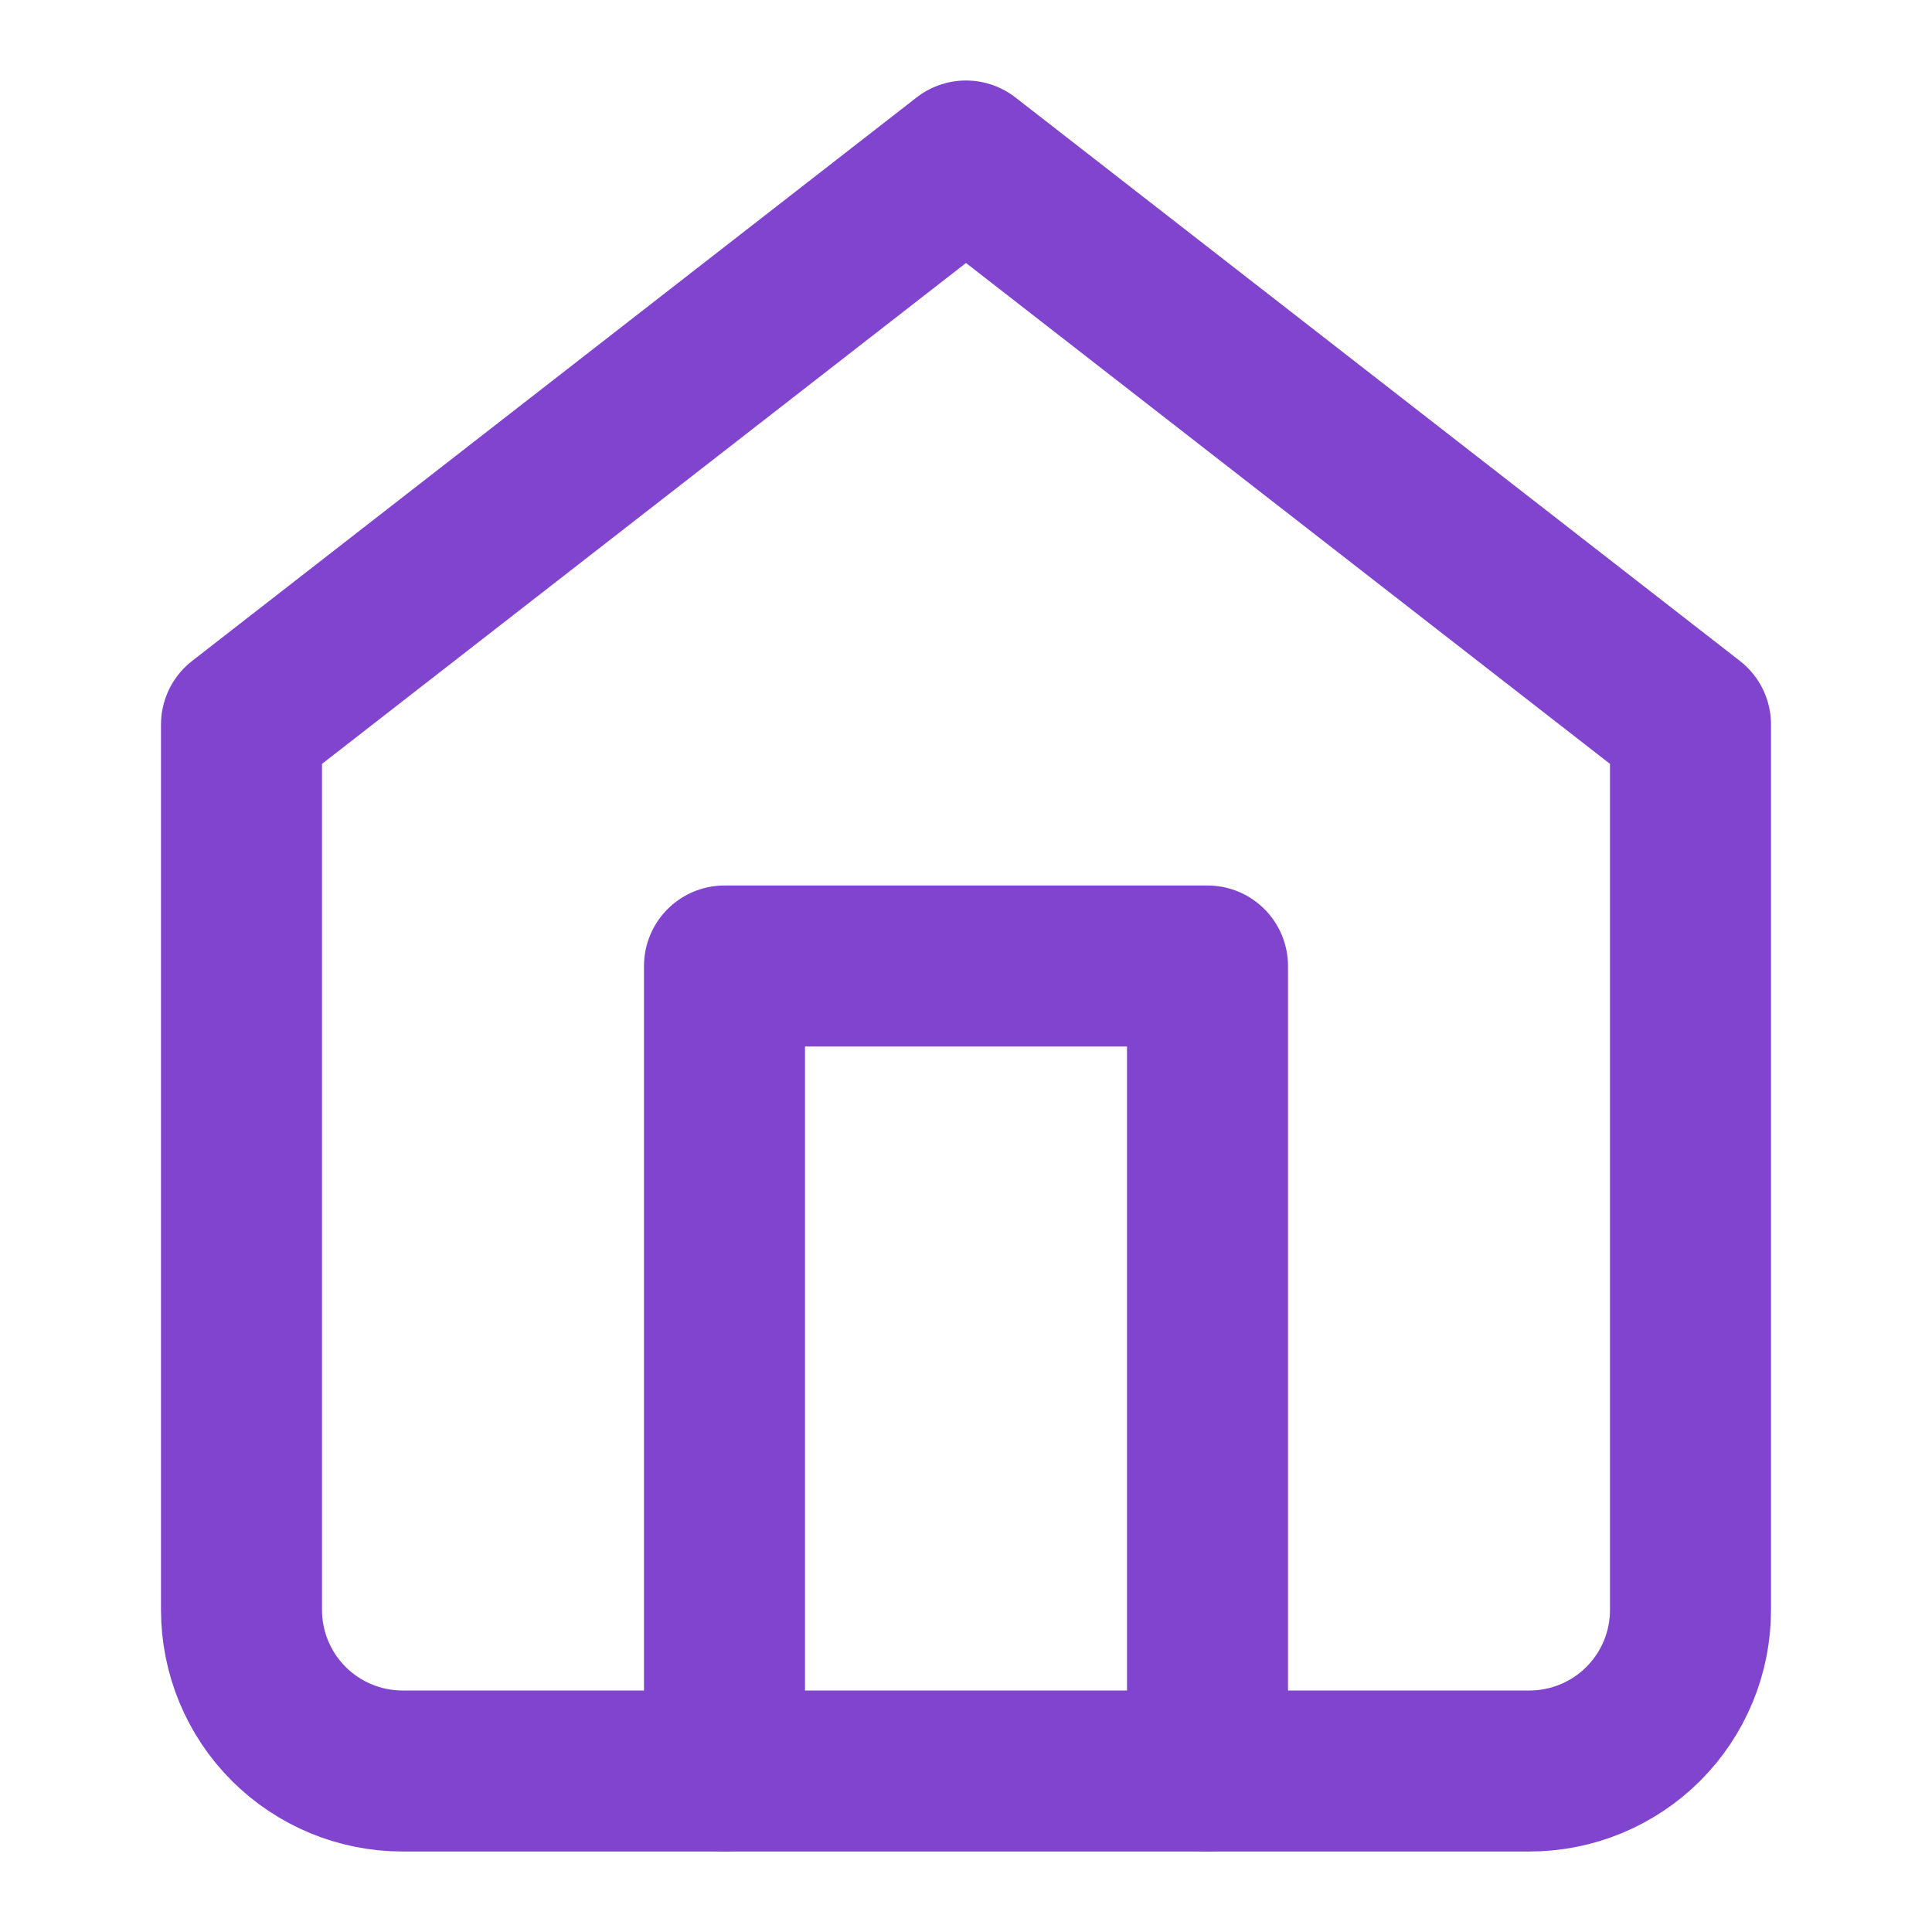 <svg width="24" height="24" viewBox="0 0 24 24" fill="none" xmlns="http://www.w3.org/2000/svg">
<path d="M3 9L12 2L21 9V20C21 20.53 20.789 21.039 20.414 21.414C20.039 21.789 19.53 22 19 22H5C4.47 22 3.961 21.789 3.586 21.414C3.211 21.039 3 20.53 3 20V9Z" stroke="#8144CF" stroke-width="2" stroke-linecap="round" stroke-linejoin="round"/>
<path d="M9 22V12H15V22" stroke="#8144CF" stroke-width="2" stroke-linecap="round" stroke-linejoin="round"/>
</svg>
